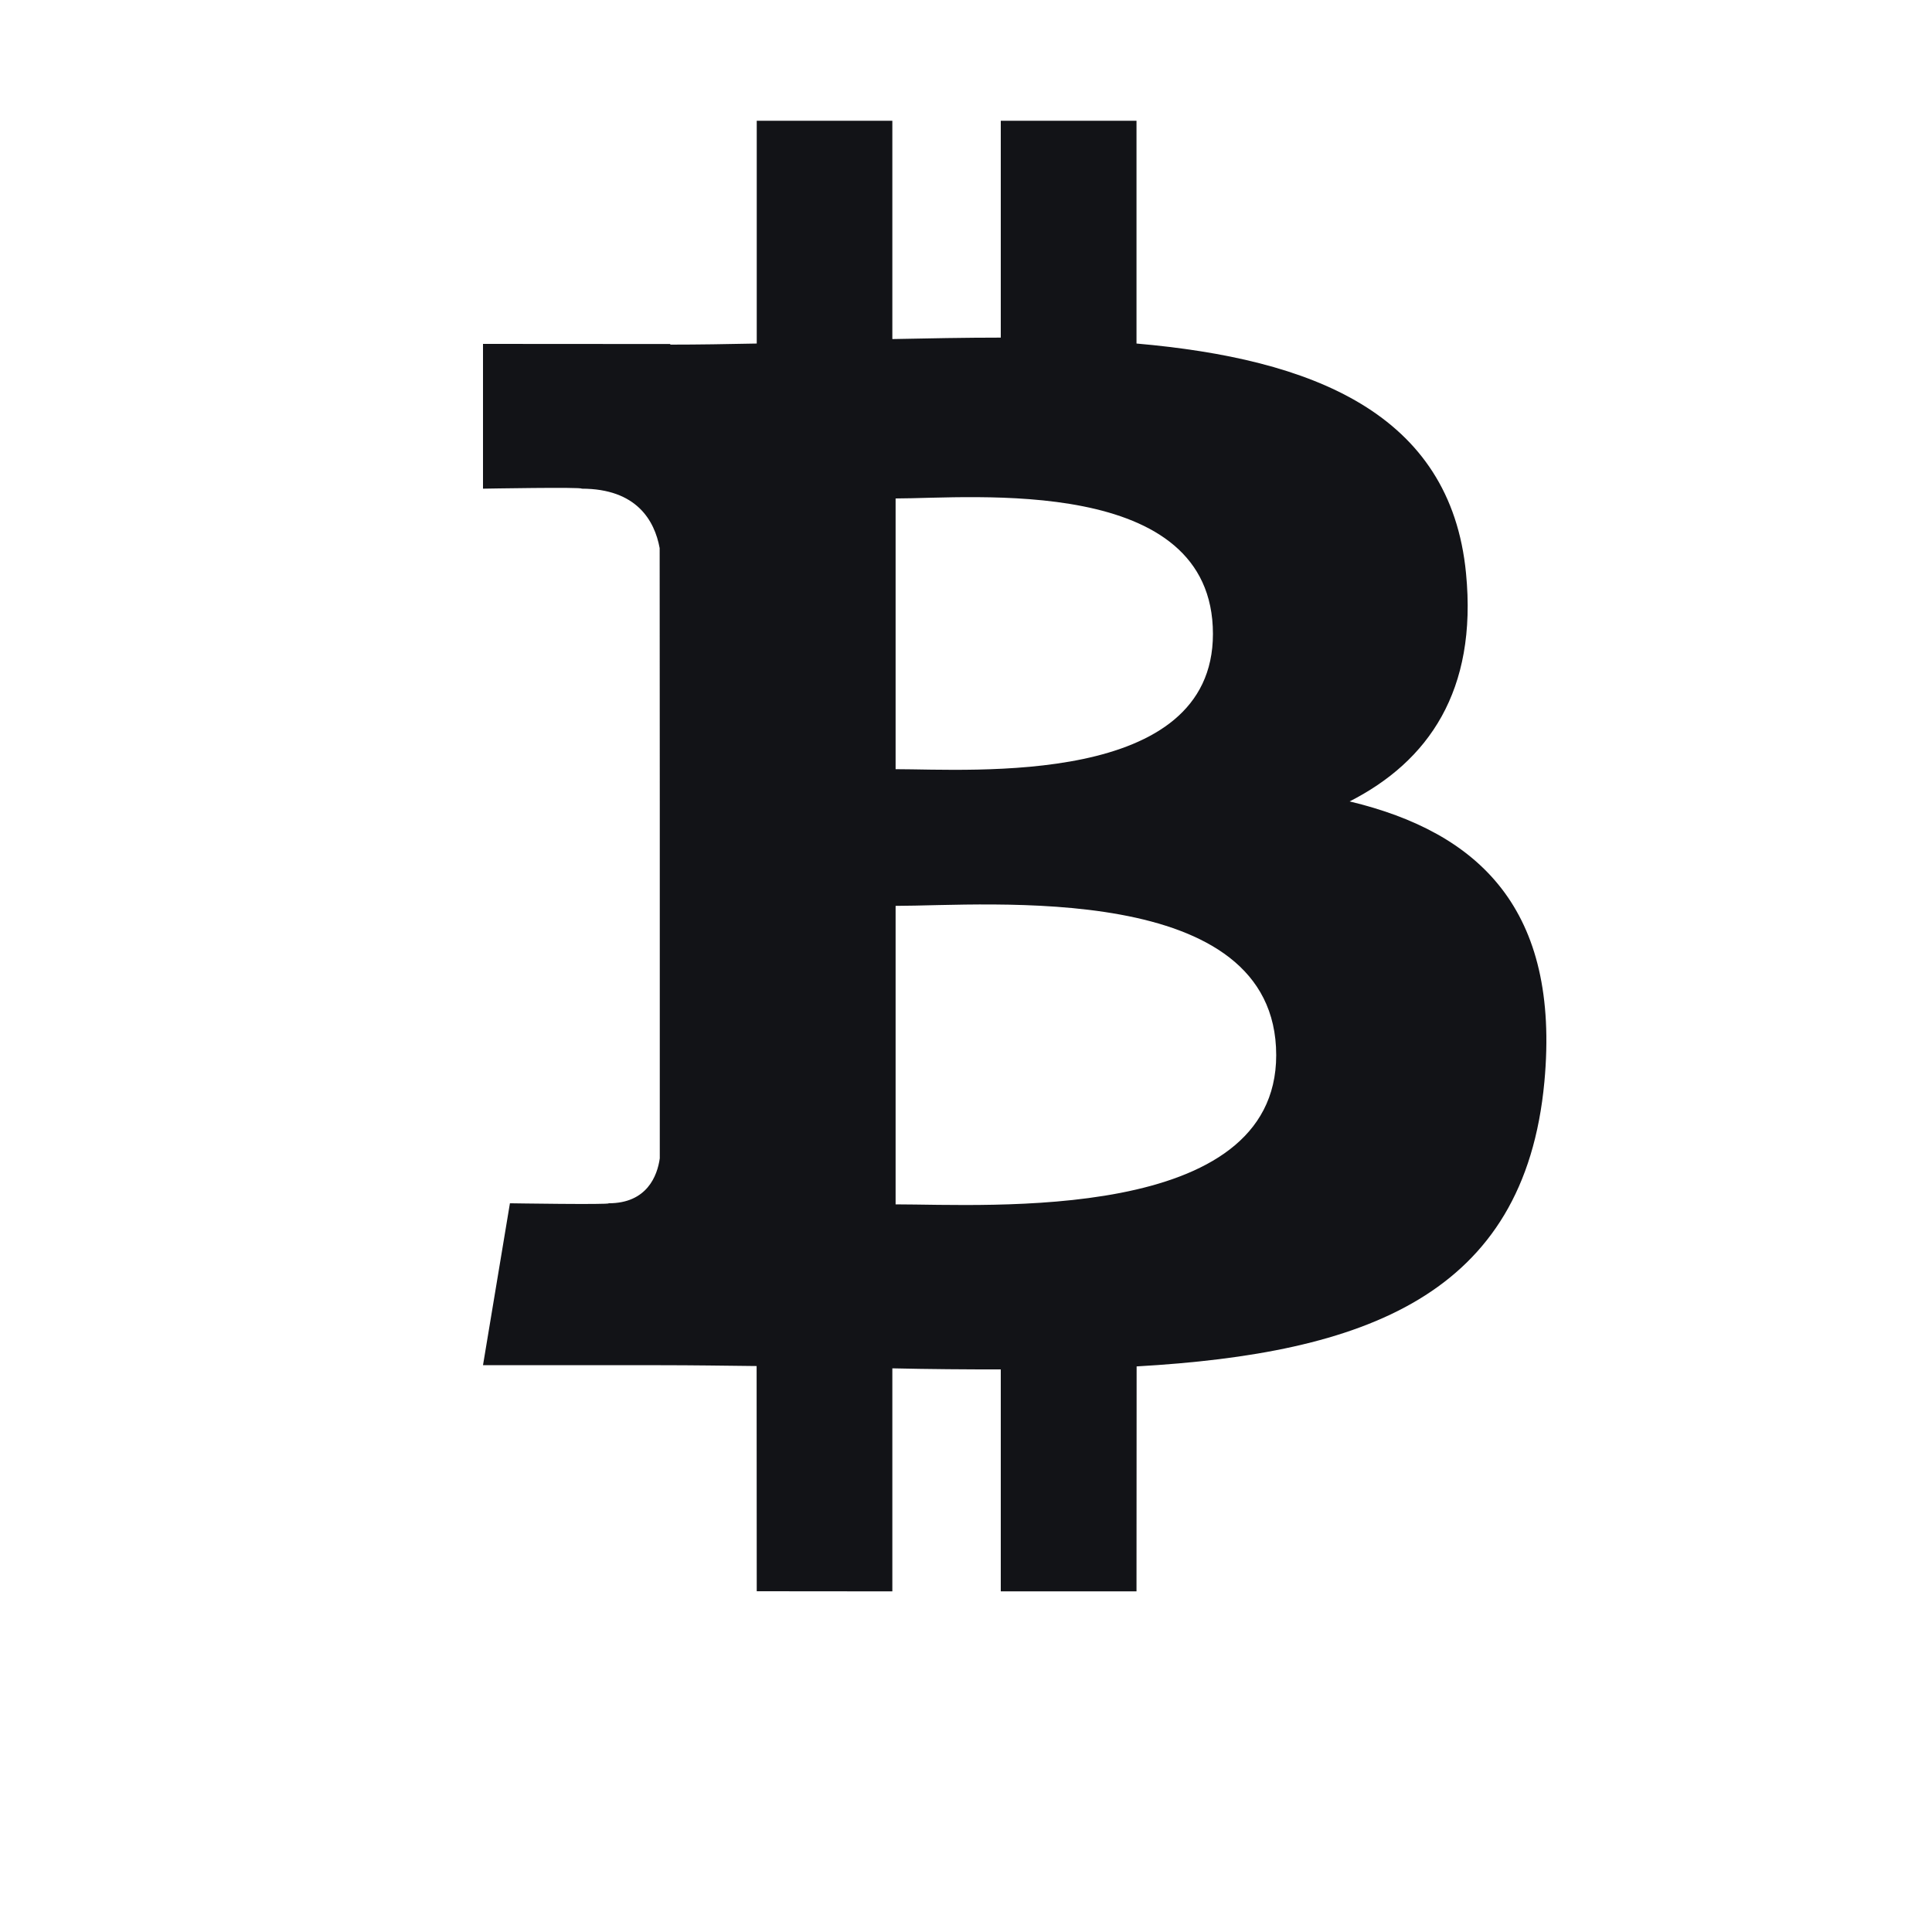<svg width="16" height="16" viewBox="0 0 16 16" fill="none" xmlns="http://www.w3.org/2000/svg">
    <path d="M11.177 6.637C11.829 6.305 12.236 5.721 12.141 4.748C12.013 3.418 10.863 2.972 9.412 2.845L9.412 1H8.288L8.288 2.796C7.992 2.796 7.69 2.802 7.39 2.808L7.39 1L6.267 1L6.267 2.845C6.023 2.85 5.784 2.854 5.551 2.854V2.849L4 2.848L4 4.047C4 4.047 4.83 4.032 4.817 4.047C5.272 4.047 5.421 4.311 5.463 4.539L5.464 6.641V9.593C5.444 9.736 5.359 9.965 5.041 9.965C5.055 9.978 4.223 9.965 4.223 9.965L4 11.306H5.463C5.736 11.306 6.003 11.31 6.266 11.313L6.267 13.178L7.39 13.179L7.39 11.332C7.699 11.339 7.997 11.341 8.288 11.341L8.288 13.179H9.412L9.413 11.316C11.302 11.208 12.625 10.732 12.79 8.959C12.922 7.531 12.25 6.894 11.177 6.637ZM7.417 4.128C8.051 4.128 10.045 3.927 10.045 5.25C10.045 6.519 8.052 6.37 7.417 6.37V4.128ZM7.417 9.974L7.417 7.502C8.179 7.502 10.568 7.283 10.569 8.738C10.569 10.133 8.179 9.974 7.417 9.974Z" fill="#121317"/>
</svg>
